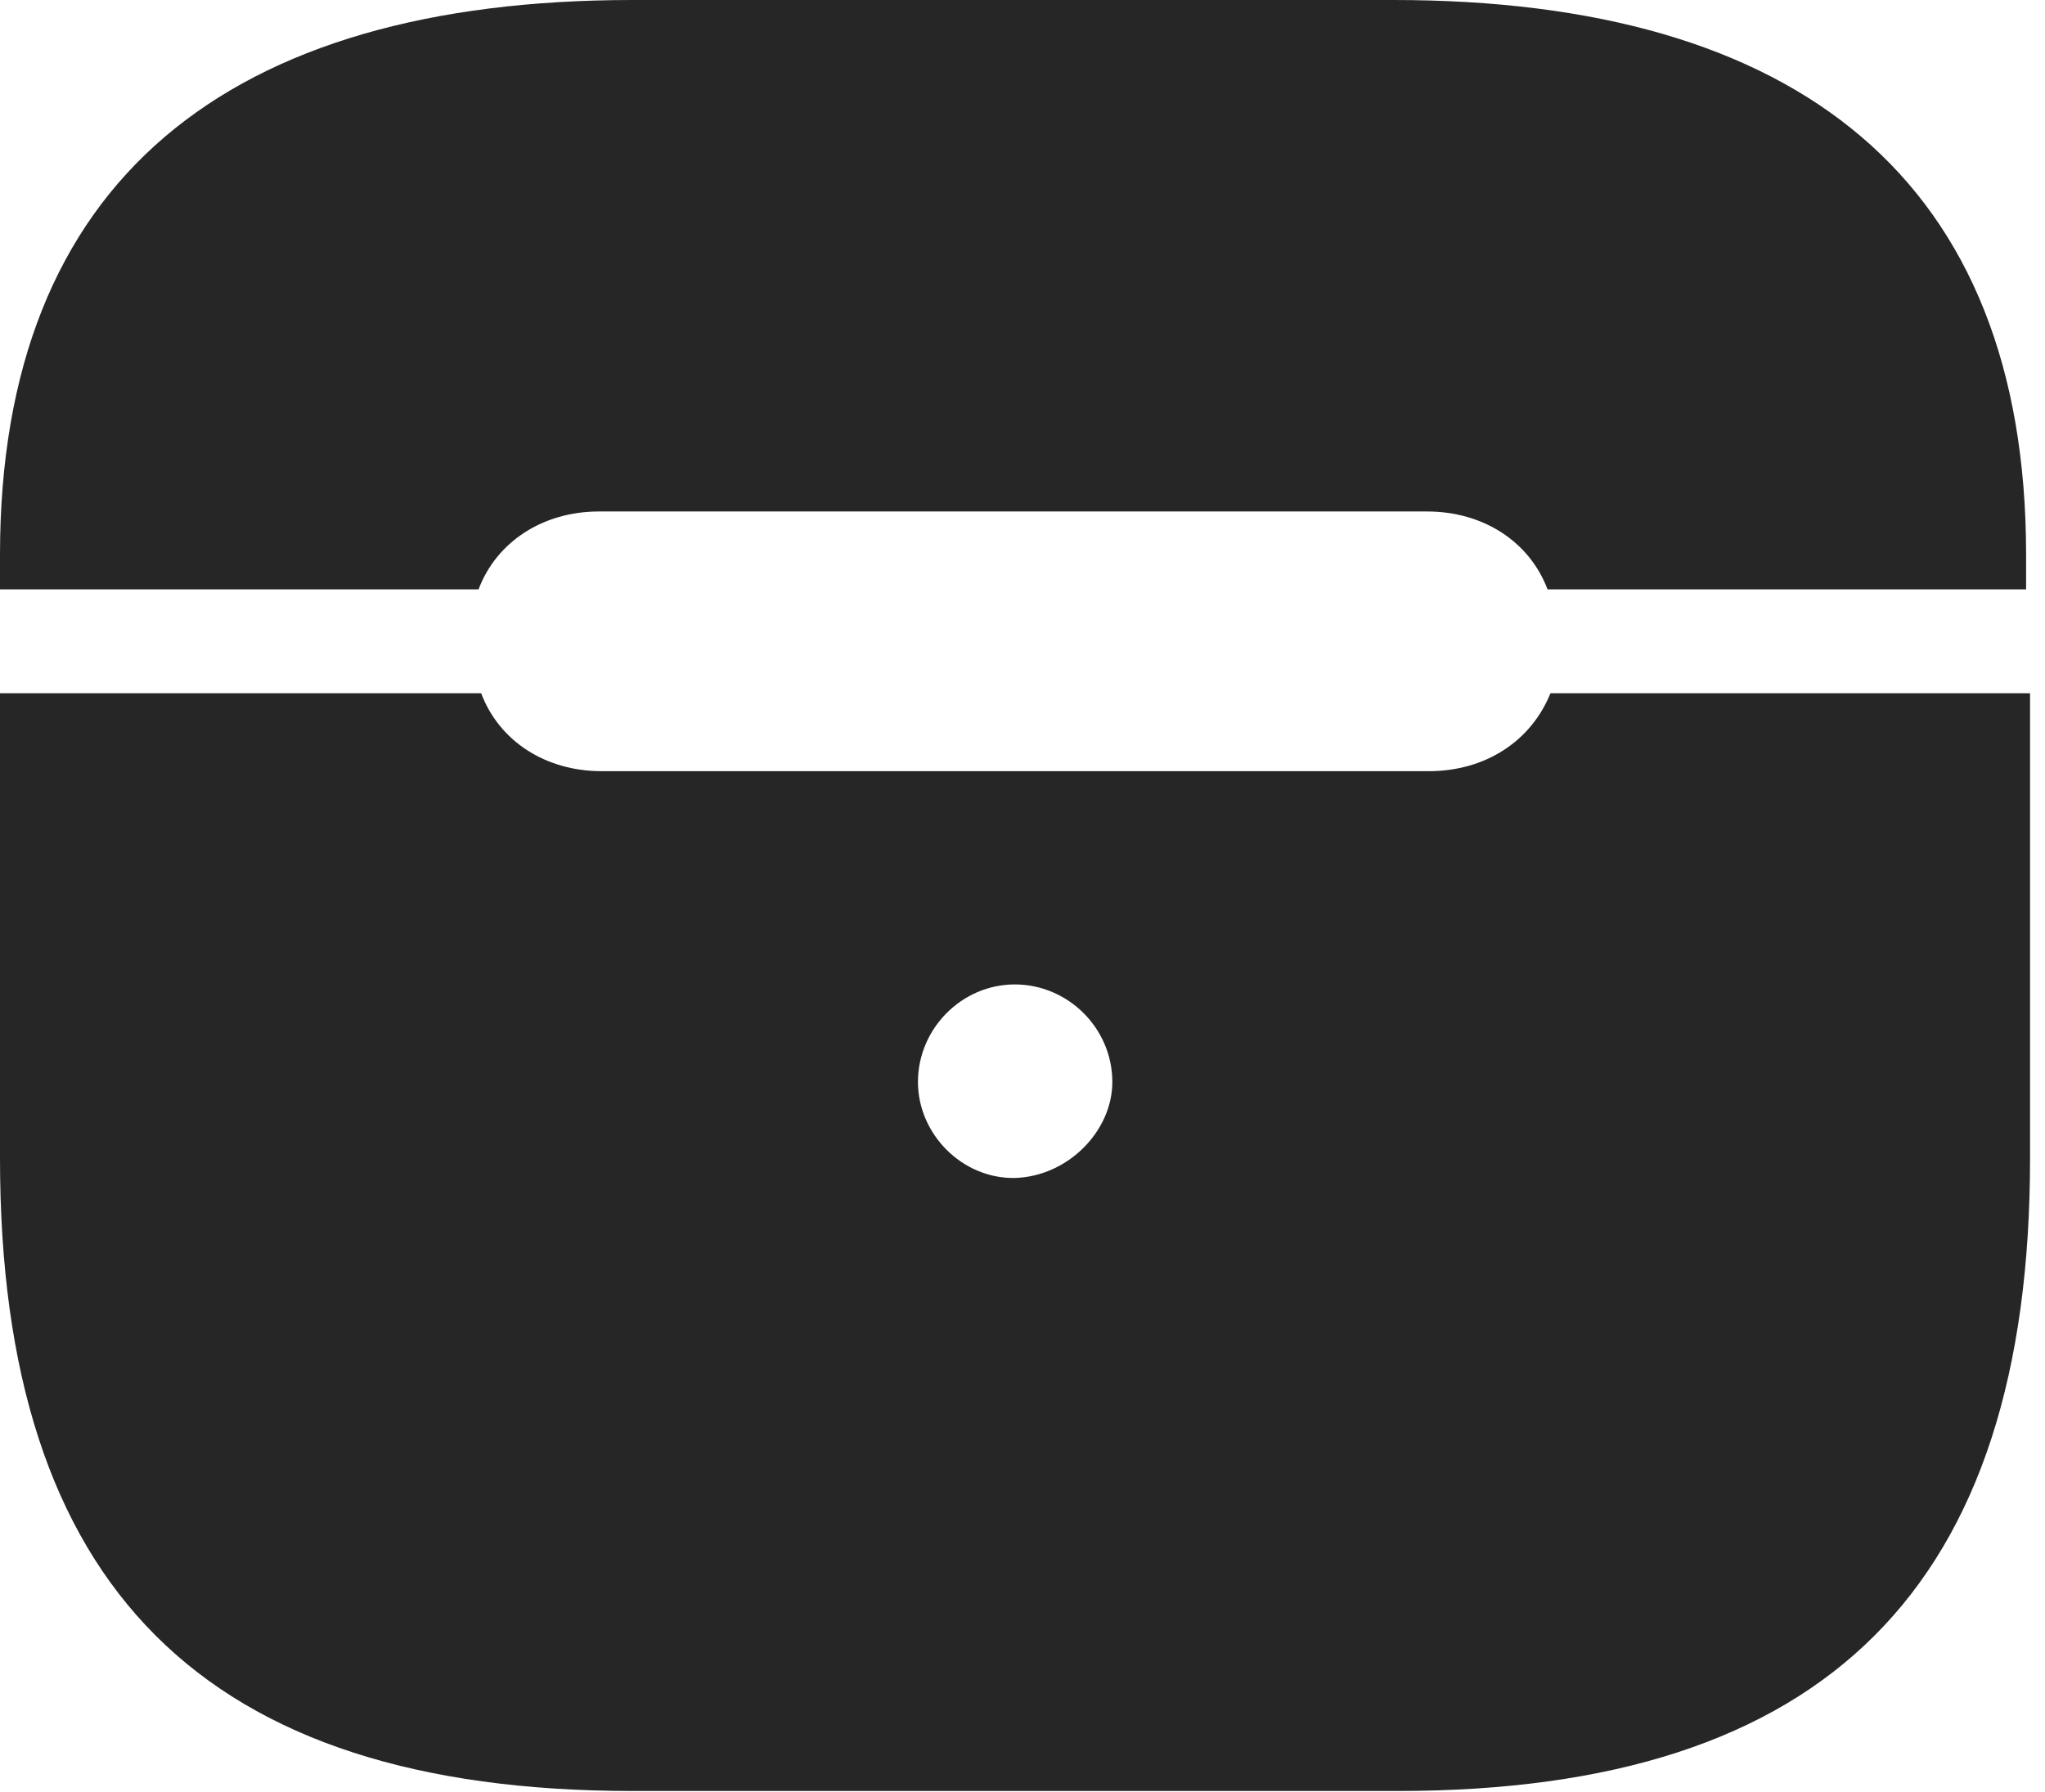 <?xml version="1.0" encoding="UTF-8"?>
<!--Generator: Apple Native CoreSVG 232.5-->
<!DOCTYPE svg
PUBLIC "-//W3C//DTD SVG 1.1//EN"
       "http://www.w3.org/Graphics/SVG/1.1/DTD/svg11.dtd">
<svg version="1.1" xmlns="http://www.w3.org/2000/svg" xmlns:xlink="http://www.w3.org/1999/xlink" width="50.751" height="44.473">
 <g>
  <rect height="44.473" opacity="0" width="50.751" x="0" y="0"/>
  <path d="M15.703 44.453L34.682 44.453C45.327 44.453 50.38 39.395 50.38 28.75L50.38 17.207L38.478 17.207C37.995 18.398 36.863 19.141 35.456 19.141L14.929 19.141C13.542 19.141 12.39 18.398 11.941 17.207L0 17.207L0 28.75C0 39.395 5.059 44.453 15.703 44.453ZM25.183 29.238C23.874 29.258 22.781 28.145 22.781 26.855C22.781 25.527 23.874 24.434 25.183 24.434C26.511 24.434 27.605 25.527 27.605 26.855C27.605 28.066 26.511 29.199 25.183 29.238ZM0 14.629L11.876 14.629C12.325 13.438 13.484 12.695 14.864 12.695L35.417 12.695C36.804 12.695 37.956 13.438 38.406 14.629L50.282 14.629L50.282 13.77C50.282 4.473 44.624 0 34.585 0L15.703 0C5.664 0 0 4.473 0 13.77Z" fill="#000000" fill-opacity="0.85"/>
 </g>
</svg>
